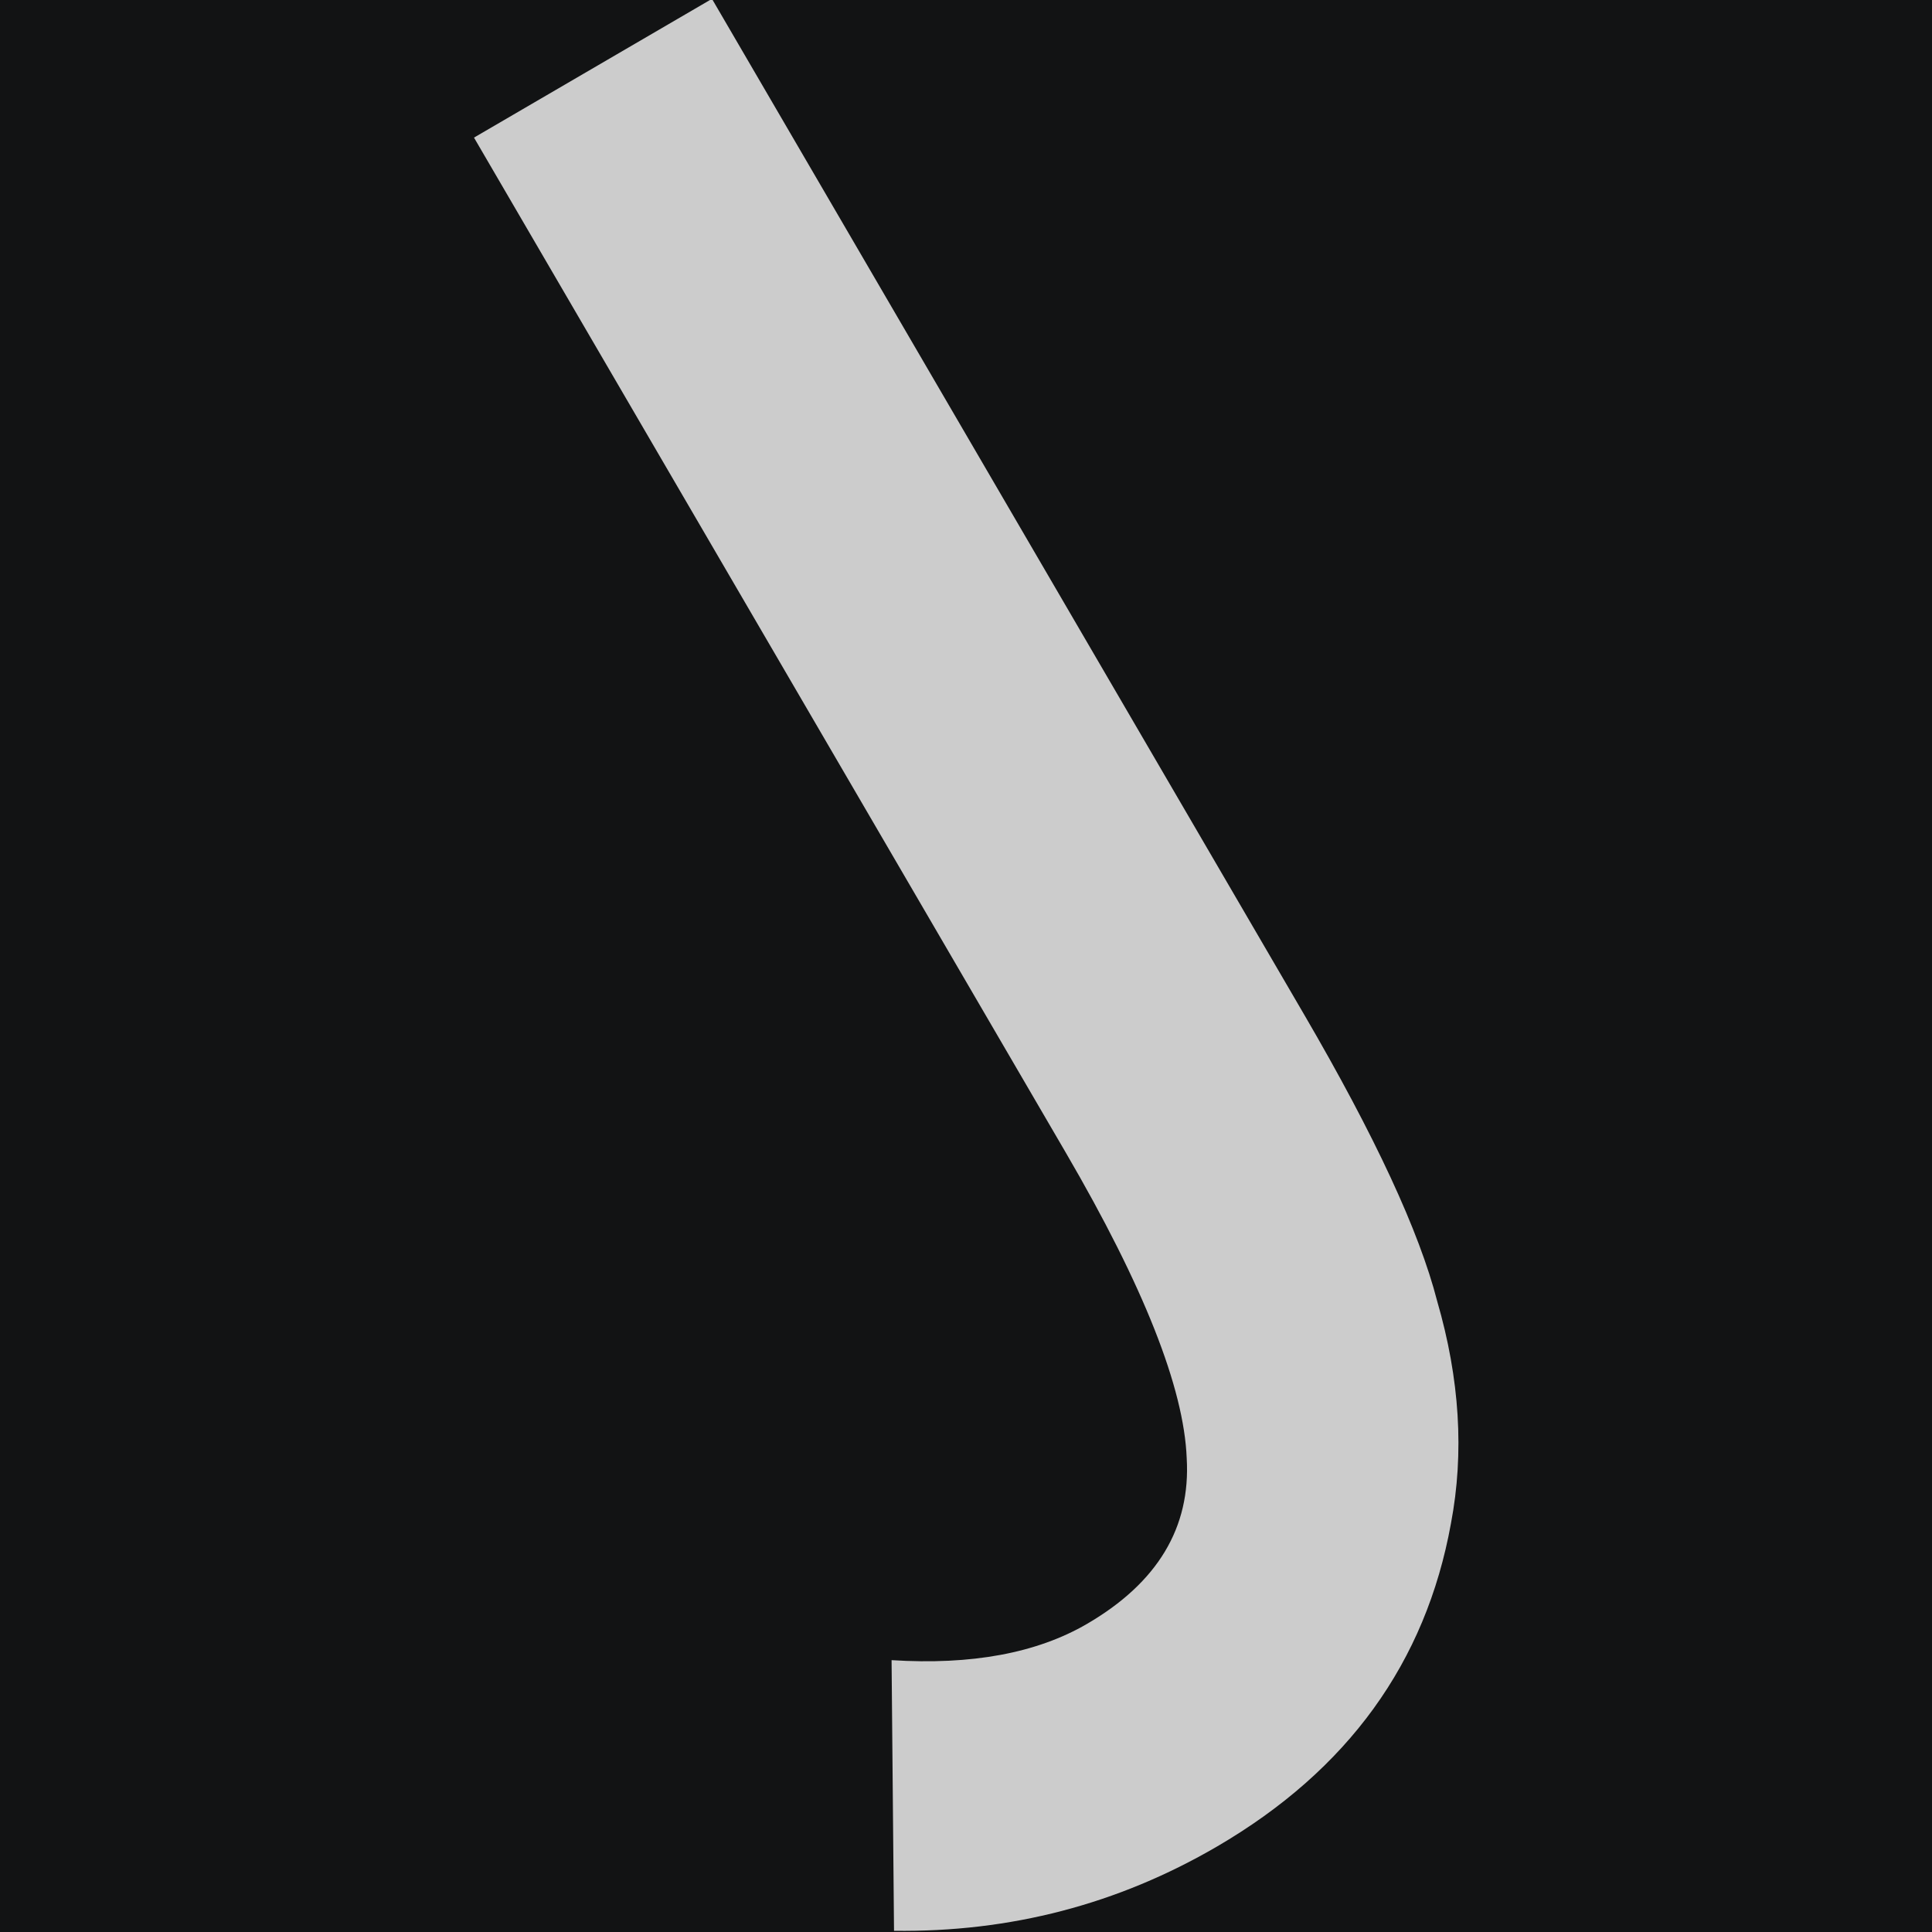 <?xml version="1.0" encoding="UTF-8"?>
<svg width="500px" height="500px" viewBox="0 0 500 500" version="1.1" xmlns="http://www.w3.org/2000/svg" xmlns:xlink="http://www.w3.org/1999/xlink">
    <!-- Generator: Sketch 55.2 (78181) - https://sketchapp.com -->
    <title>favicon</title>
    <desc>Created with Sketch.</desc>
    <g id="favicon" stroke="none" stroke-width="1" fill="none" fill-rule="evenodd">
        <rect fill="#121314" x="0" y="0" width="500" height="500"></rect>
        <g id="g10" transform="translate(250.5, 250) scale(-1, 1) rotate(-180) translate(-250.5, -250) translate(122, -1)" fill="#CCCCCC" fill-rule="nonzero">
            <g id="g12" transform="translate(-0, -0)">
                <g id="g14-Clipped" transform="translate(-0, 0)">
                    <g id="g14" transform="translate(0.667, 0.667)">
                        <g id="g20" transform="translate(0.002, 0.629)">
                            <path d="M61.586,500 L214.882,237.07 C233.197,205.662 244.657,180.956 249.273,162.964 C255.118,142.855 256.303,123.687 252.837,105.441 C246.324,69.431 226.131,41.556 192.269,21.813 C166.65,6.876 138.794,-0.387 108.703,0.016 L108.07,70.056 C128.813,68.748 145.678,71.882 158.664,79.453 C176.91,90.091 185.507,104.383 184.45,122.324 C183.745,140.472 173.322,166.817 153.183,201.358 L-1.13686838e-13,464.092 L61.586,500 Z" id="path22"></path>
                        </g>
                    </g>
                </g>
            </g>
        </g>
    </g>
</svg>